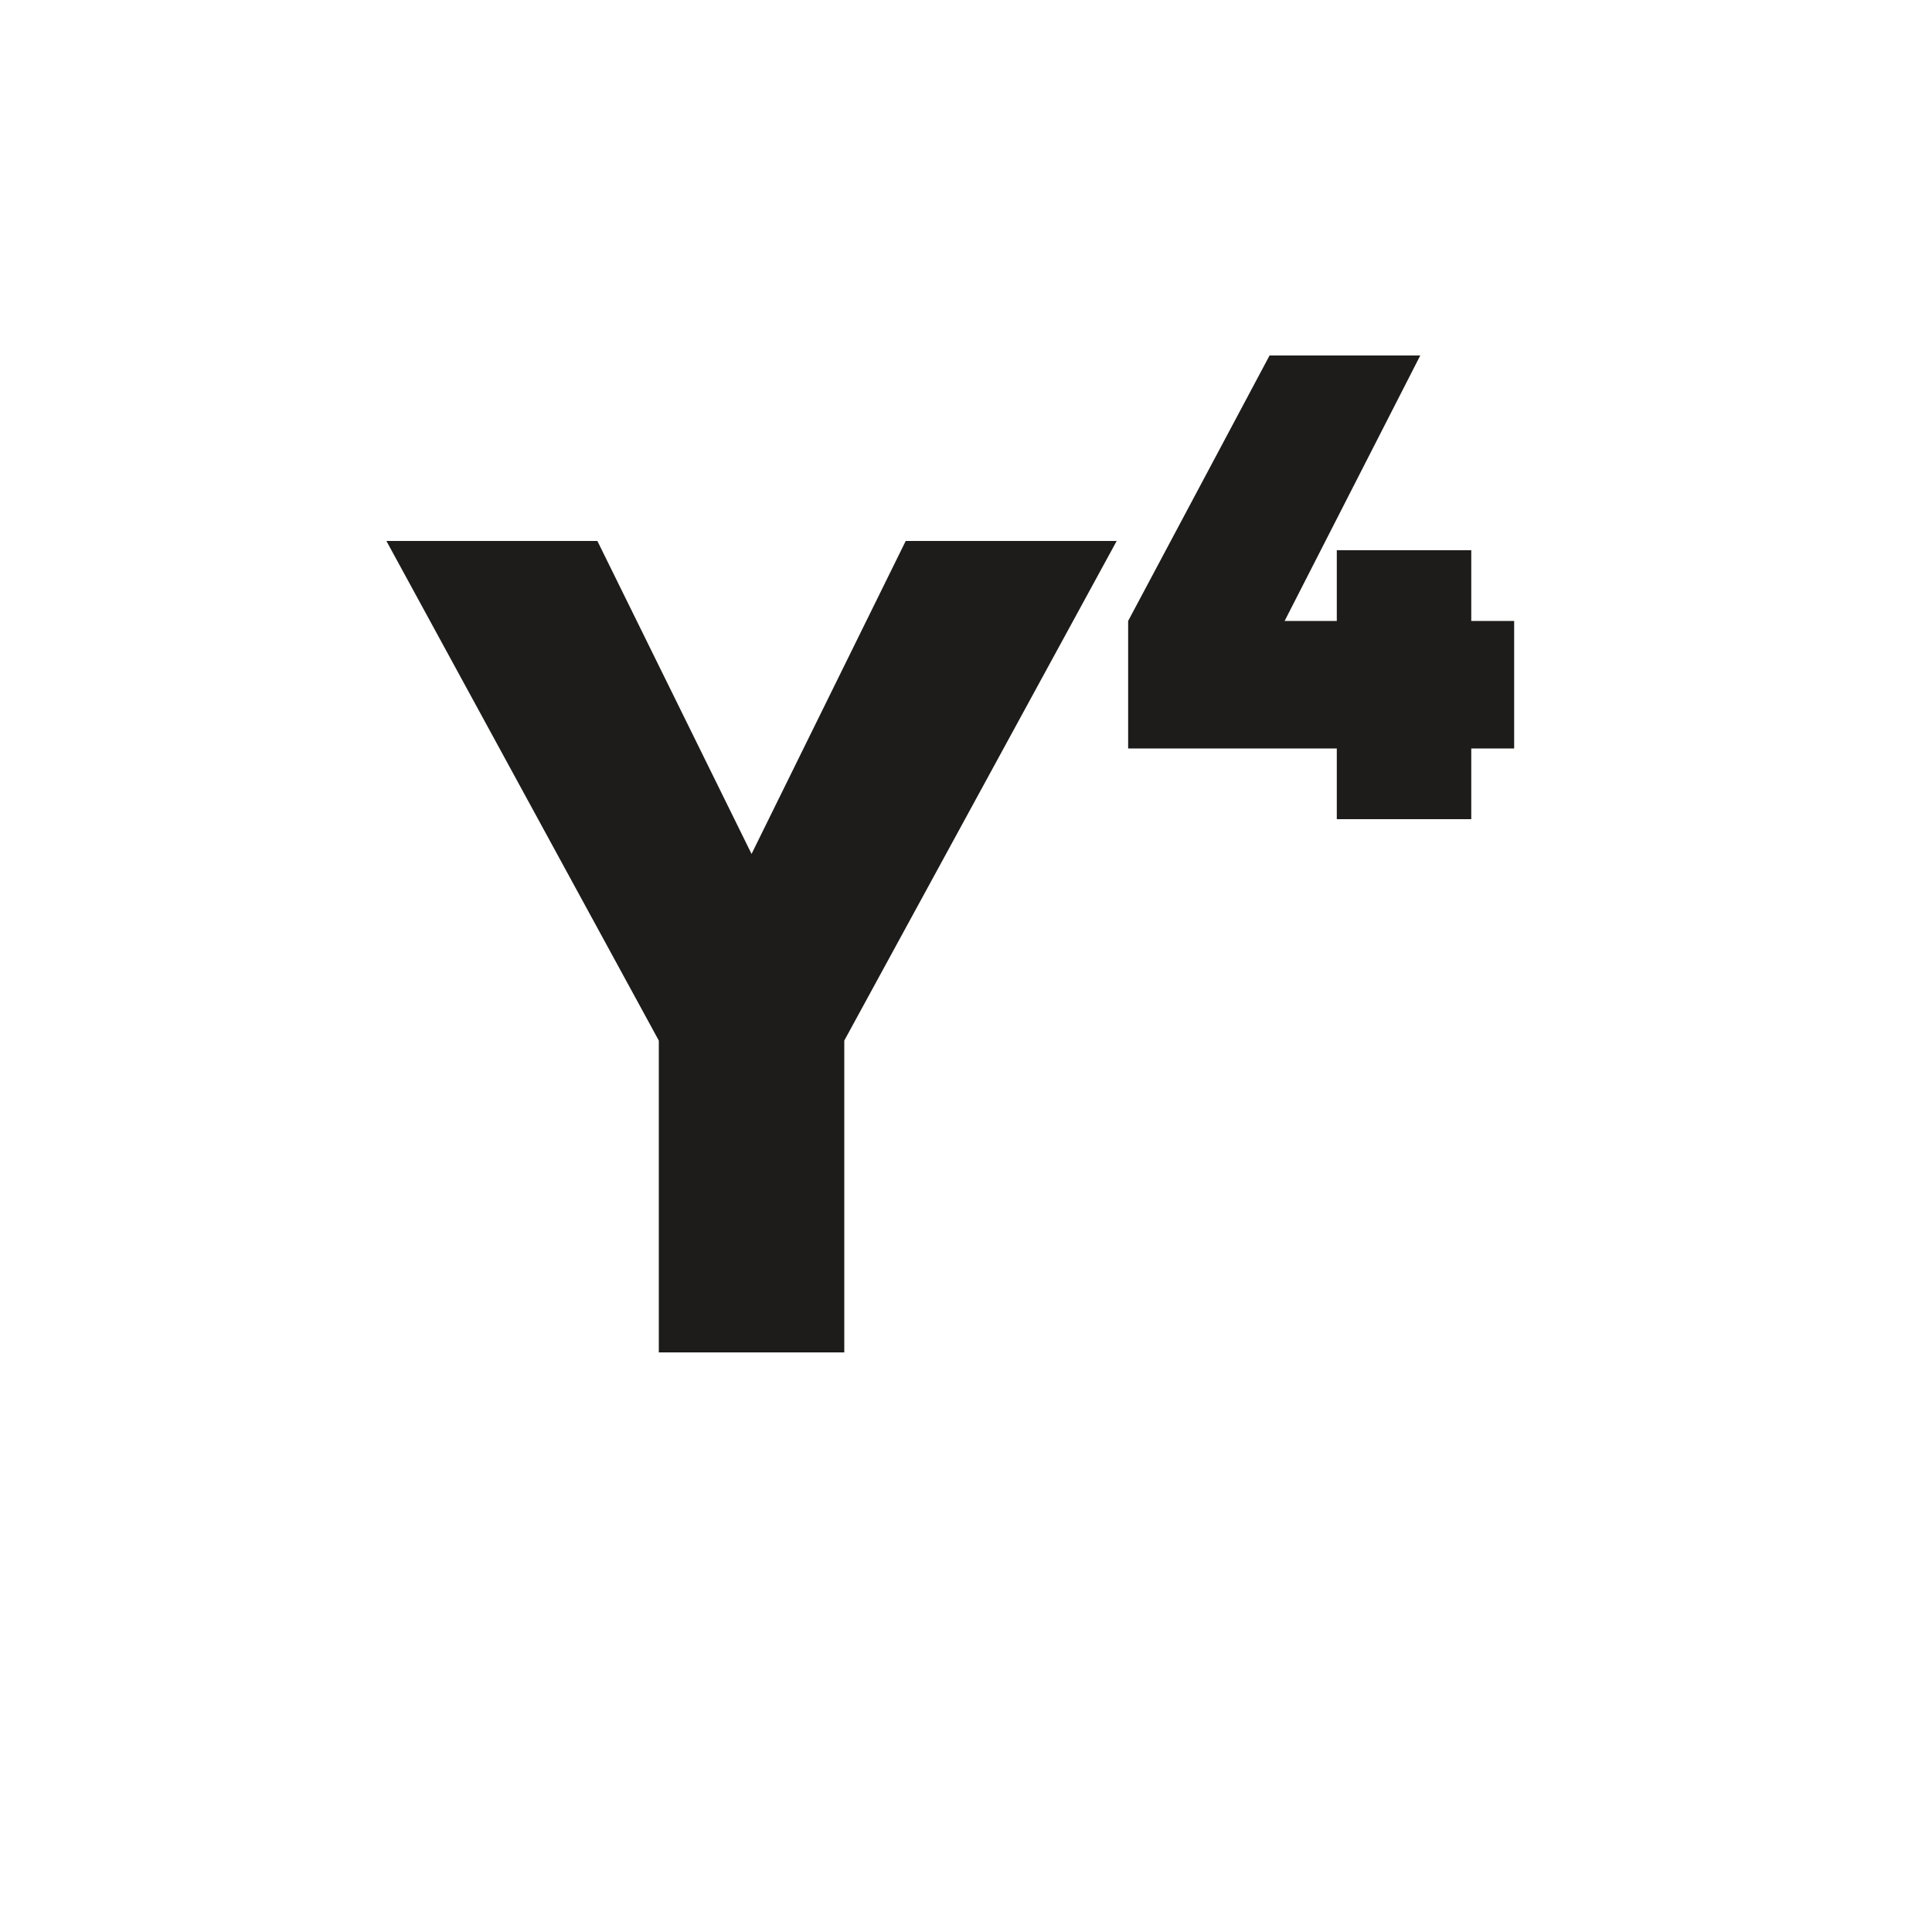 <svg width="40" height="40" viewBox="0 0 40 40" fill="none" xmlns="http://www.w3.org/2000/svg">
<path d="M23.12 11.2L17.48 21.544V28H13.64V21.544L8 11.2H12.368L15.56 17.68L18.752 11.2H23.12Z" fill="#1d1c1a"/>
<path d="M31.349 12.856V15.496H30.461V16.96H27.677V15.496H23.357V12.856L26.285 7.36H29.405L26.597 12.856H27.677V11.392H30.461V12.856H31.349Z" fill="#1d1c1a"/>
</svg>
